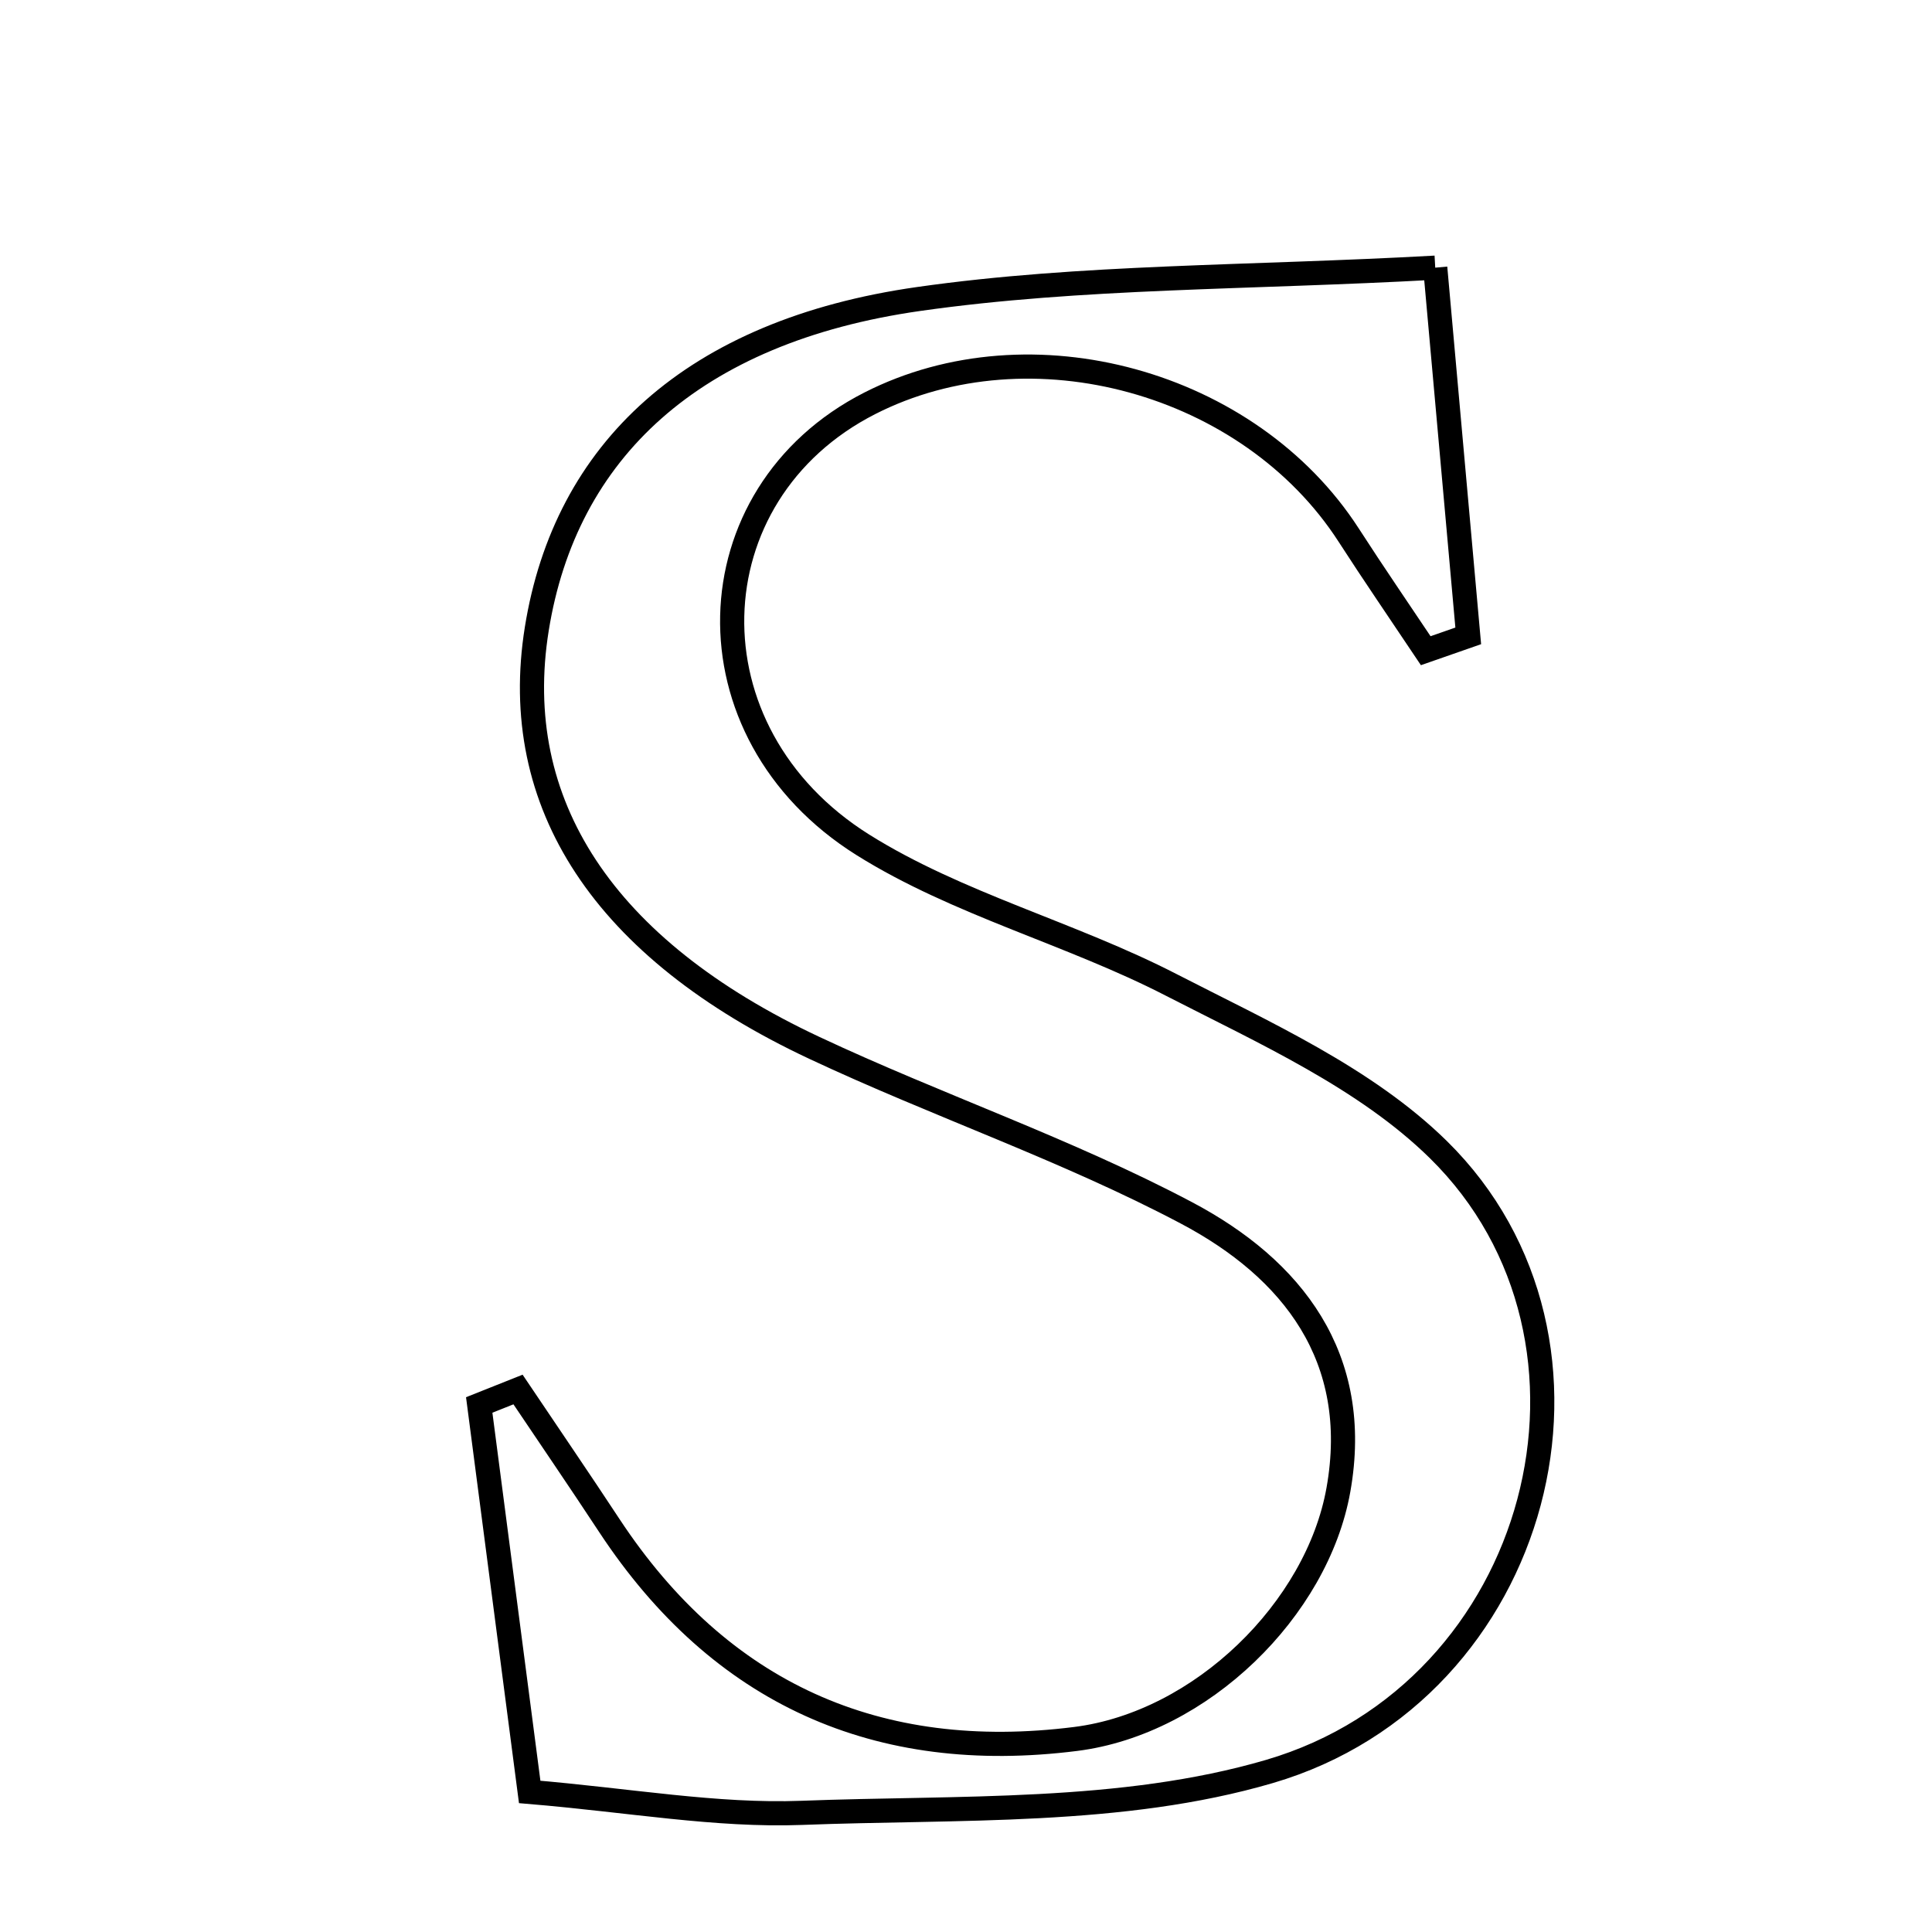 <svg xmlns="http://www.w3.org/2000/svg" viewBox="0.0 0.0 24.0 24.0" height="200px" width="200px"><path fill="none" stroke="black" stroke-width=".3" stroke-opacity="1.0"  filling="0" d="M17.829 3.325 C17.953 4.709 18.096 6.304 18.239 7.899 C18.063 7.96 17.887 8.021 17.711 8.083 C17.391 7.604 17.065 7.13 16.753 6.646 C15.523 4.741 12.805 3.991 10.805 5.01 C8.592 6.137 8.489 9.097 10.719 10.495 C11.895 11.232 13.301 11.592 14.546 12.233 C15.704 12.828 16.962 13.391 17.868 14.281 C20.283 16.656 19.154 21.014 15.769 22.006 C13.937 22.543 11.905 22.445 9.959 22.52 C8.897 22.56 7.823 22.364 6.58 22.26 C6.381 20.735 6.167 19.094 5.953 17.453 C6.114 17.389 6.274 17.325 6.435 17.261 C6.814 17.825 7.197 18.385 7.57 18.952 C8.949 21.044 10.907 21.912 13.362 21.602 C14.925 21.405 16.362 19.988 16.626 18.508 C16.92 16.861 16.051 15.76 14.737 15.066 C13.251 14.28 11.641 13.733 10.116 13.017 C7.491 11.786 6.321 9.978 6.668 7.813 C7.022 5.604 8.601 4.114 11.413 3.714 C13.437 3.426 15.507 3.454 17.829 3.325"></path></svg>